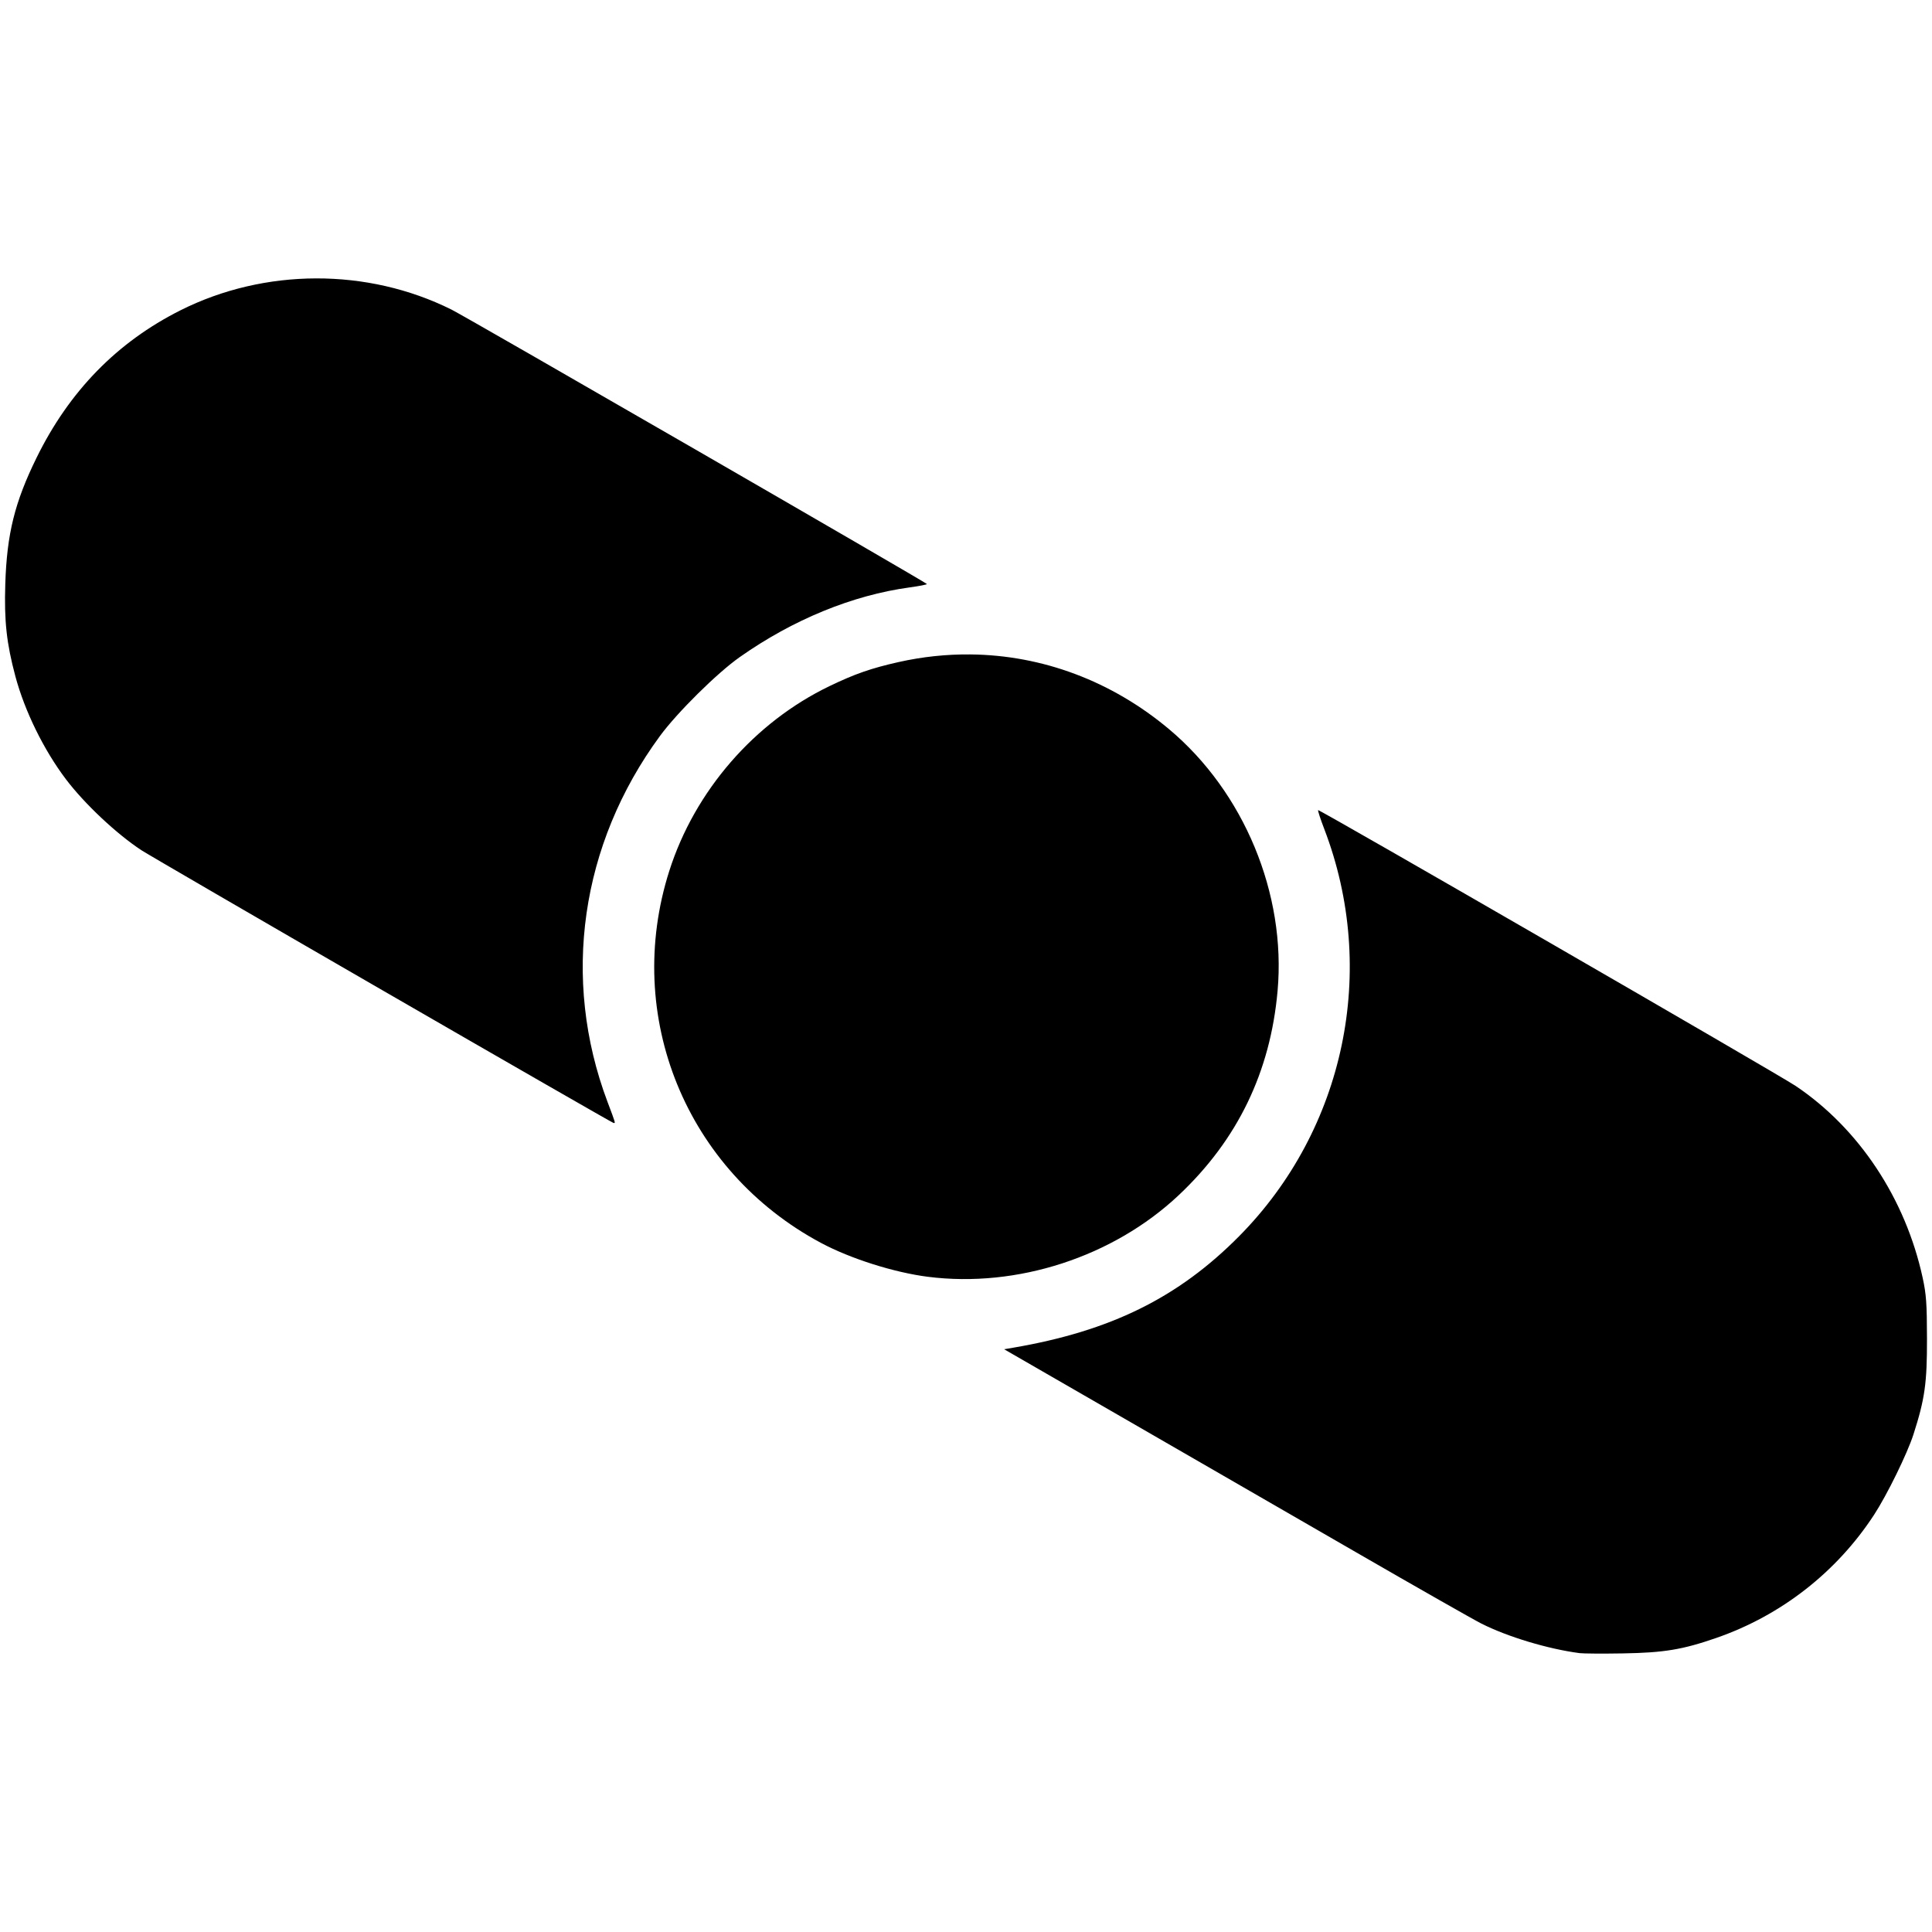 <?xml version="1.0" encoding="UTF-8" standalone="no"?>
<svg
   width="455"
   height="455"
   viewBox="0 0 455 455"
   fill="none"
   version="1.1"
   id="svg1612"
   sodipodi:docname="tilt-r.svg"
   inkscape:version="1.1.1 (3bf5ae0d25, 2021-09-20)"
   xmlns:inkscape="http://www.inkscape.org/namespaces/inkscape"
   xmlns:sodipodi="http://sodipodi.sourceforge.net/DTD/sodipodi-0.dtd"
   xmlns="http://www.w3.org/2000/svg"
   xmlns:svg="http://www.w3.org/2000/svg">
  <defs
     id="defs1616" />
  <sodipodi:namedview
     id="namedview1614"
     pagecolor="#ffffff"
     bordercolor="#111111"
     borderopacity="1"
     inkscape:pageshadow="0"
     inkscape:pageopacity="0"
     inkscape:pagecheckerboard="1"
     showgrid="false"
     inkscape:zoom="2.2055215"
     inkscape:cx="227.61057"
     inkscape:cy="163"
     inkscape:window-width="1920"
     inkscape:window-height="1017"
     inkscape:window-x="1072"
     inkscape:window-y="979"
     inkscape:window-maximized="1"
     inkscape:current-layer="svg1612" />
  <path
     id="path1712"
     style="fill:#000000;stroke-width:0.453"
     d="m 74.439,65.565 c -11,0.028 -22.006,2.531 -31.924,7.508 -14.923,7.489 -26.198,19.035 -33.896,34.711 -5.154,10.495 -6.999,17.933 -7.373,29.746 -0.276,8.725 0.298,13.98 2.375,21.742 2.196,8.206 6.707,17.385 11.93,24.279 4.368,5.766 11.89,12.834 17.752,16.682 1.372,0.9 26.876,15.719 56.676,32.932 29.8,17.212 54.334,31.3 54.521,31.307 0.471,0.018 0.535,0.241 -1.439,-5.006 -10.899,-28.965 -6.359,-60.627 12.348,-86.115 4.074,-5.55 13.447,-14.824 18.791,-18.59 12.537,-8.835 26.571,-14.591 40.061,-16.428 2.218,-0.302 4.032,-0.657 4.031,-0.789 -0.002,-0.285 -108.386,-62.852 -111.959,-64.631 -9.897,-4.927 -20.892,-7.375 -31.893,-7.348 z M 228.568,154.123 c -5.622,-0.059 -11.303,0.534 -16.959,1.803 -6.423,1.441 -10.25,2.772 -16.215,5.641 -17.733,8.528 -31.761,24.695 -37.766,43.521 -10.912,34.213 3.939,70.636 35.727,87.629 6.941,3.71 17.197,6.961 25.164,7.975 21.028,2.675 43.637,-4.682 59.086,-19.225 13.85,-13.038 21.572,-29 23.275,-48.111 2.036,-22.842 -7.902,-46.814 -25.545,-61.617 -13.566,-11.382 -29.902,-17.439 -46.768,-17.615 z m 81.855,36.668 c -0.101,0.101 0.545,2.084 1.436,4.406 12.737,33.226 4.902,70.747 -20.035,95.939 -14.327,14.474 -30.267,22.34 -53.215,26.26 l -2.127,0.363 28.426,16.391 c 15.633,9.015 40.155,23.166 54.494,31.447 14.339,8.281 27.618,15.834 29.51,16.787 6.19,3.118 15.666,5.968 23.086,6.941 0.873,0.115 5.463,0.144 10.201,0.065 9.714,-0.164 14.069,-0.887 22.062,-3.664 15.243,-5.295 28.289,-15.487 37.094,-28.975 3.042,-4.659 7.828,-14.421 9.27,-18.91 2.688,-8.368 3.214,-12.091 3.193,-22.576 -0.016,-8.311 -0.167,-10.427 -1.02,-14.35 -4.05,-18.633 -15.004,-35.167 -29.934,-45.184 -4.122,-2.765 -112.197,-65.185 -112.441,-64.941 z" />
</svg>
